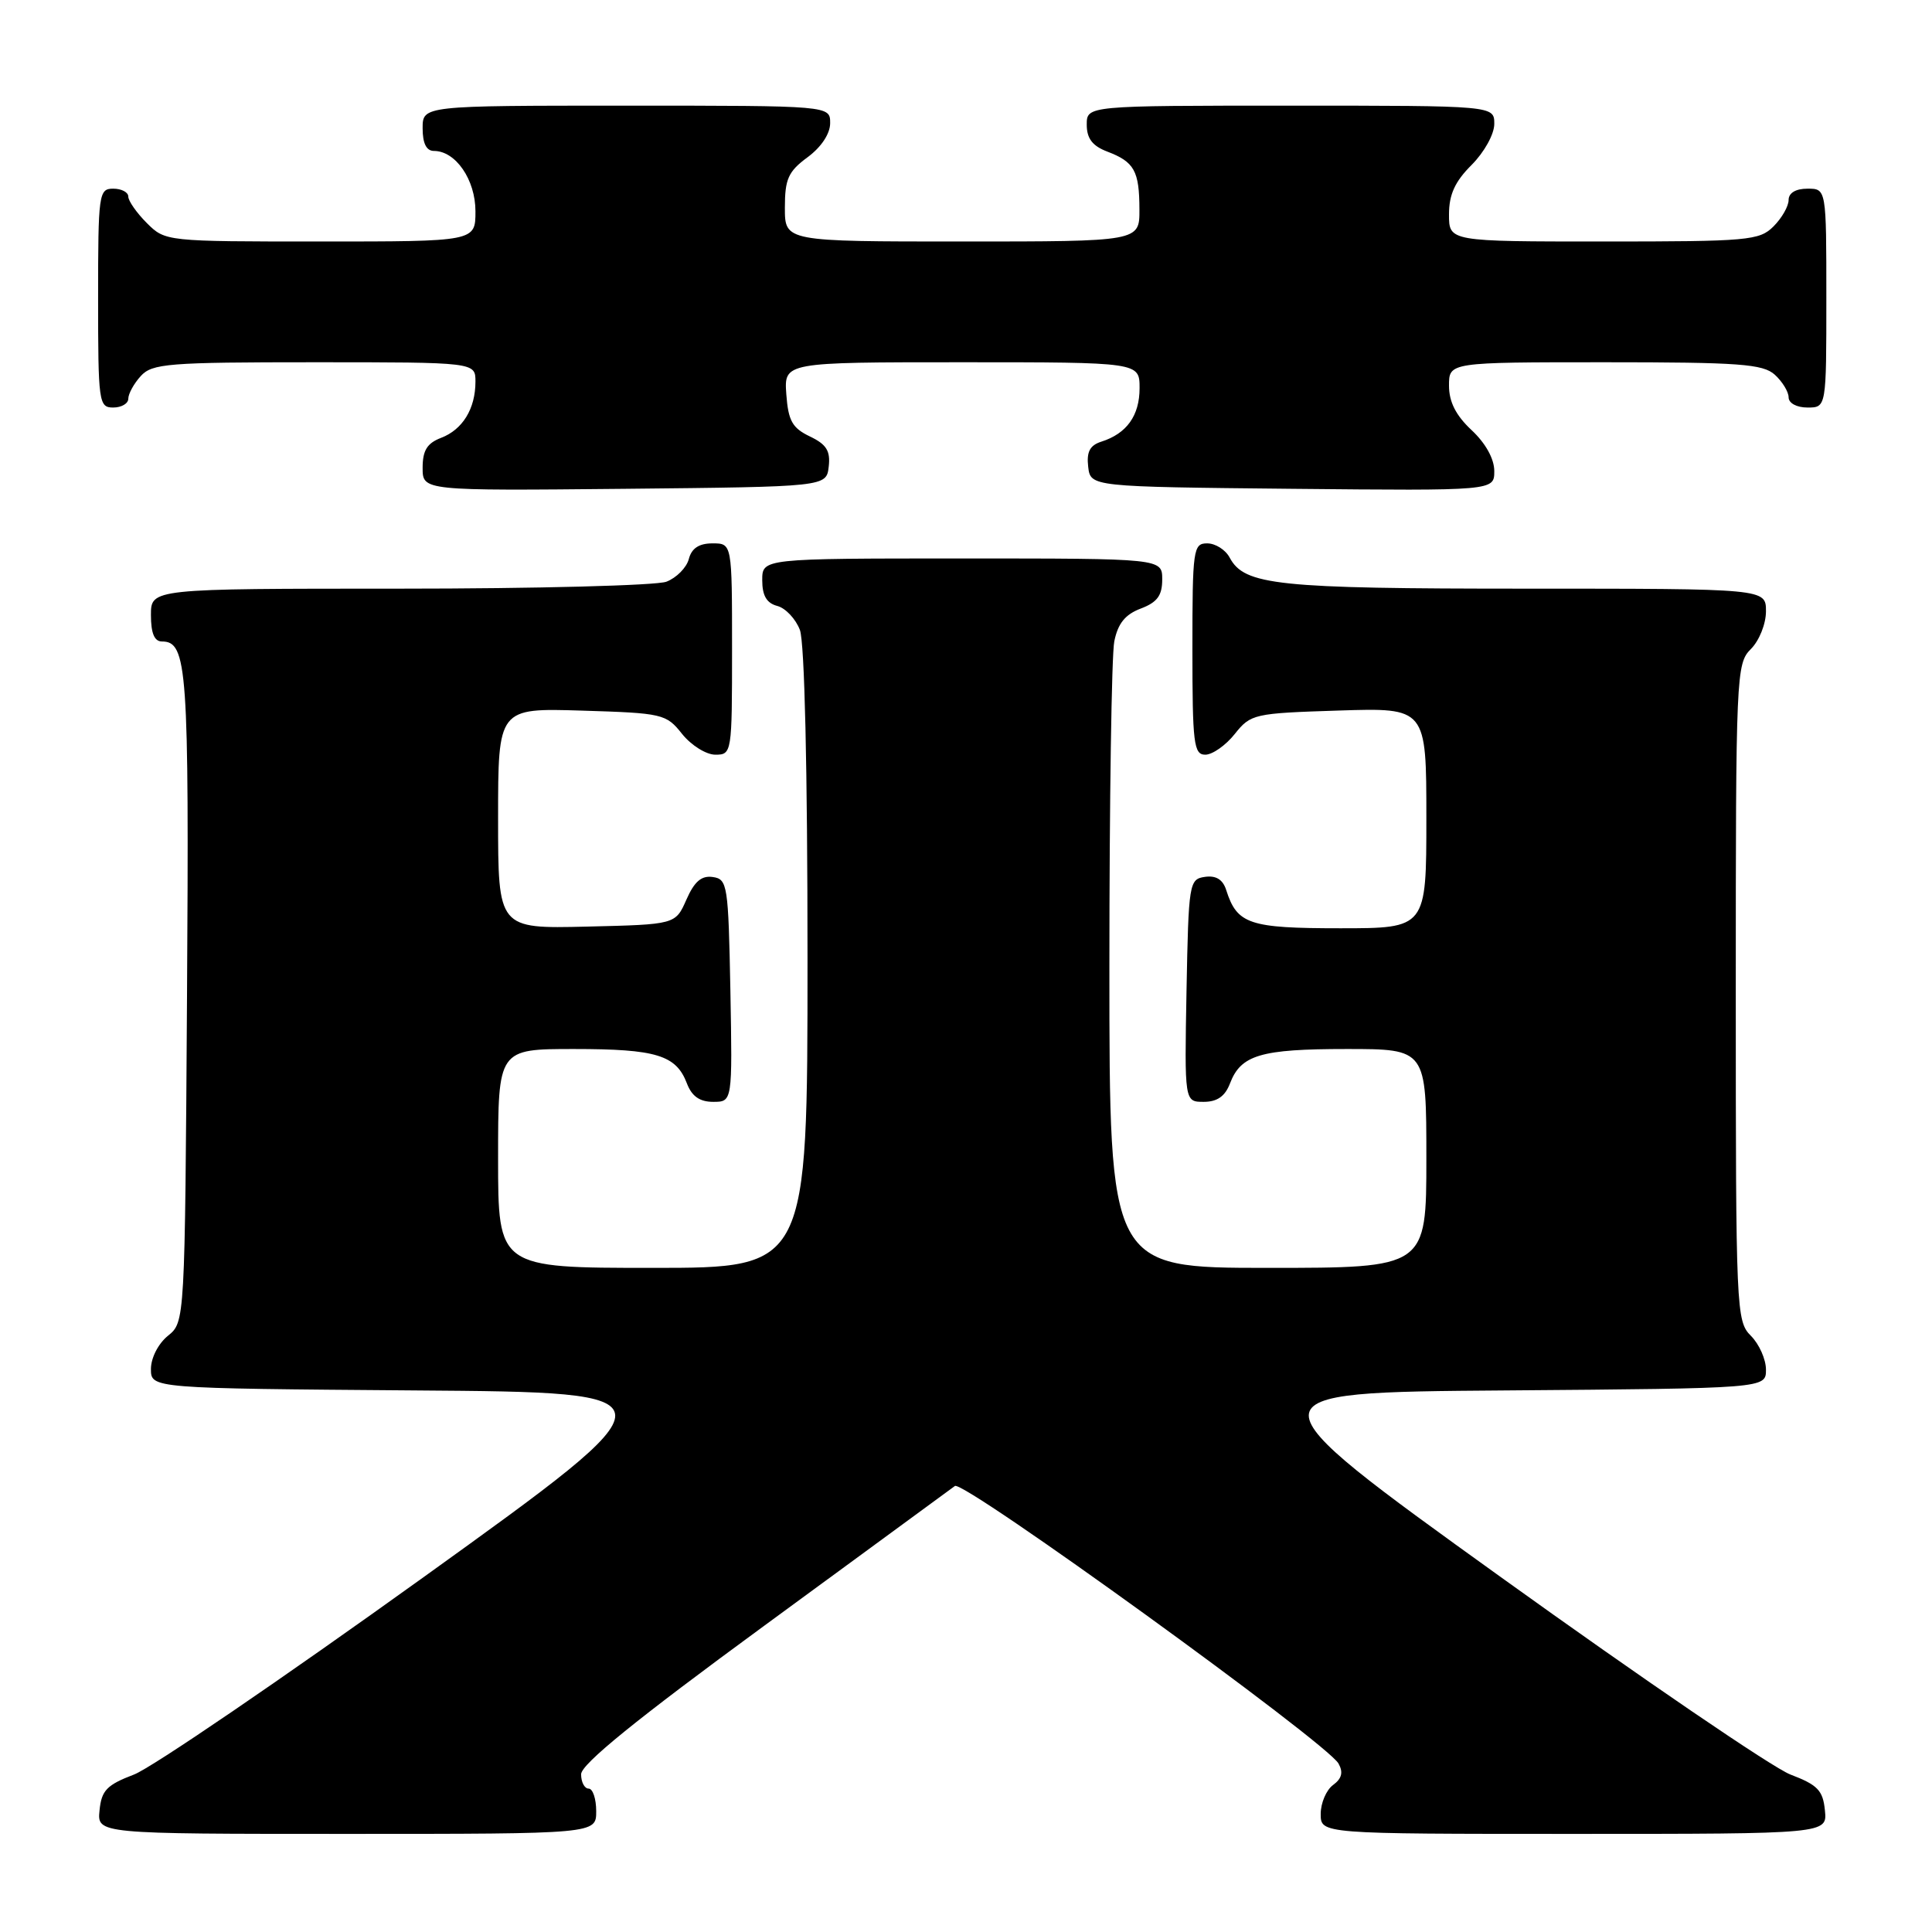 <?xml version="1.0" encoding="UTF-8" standalone="no"?>
<!DOCTYPE svg PUBLIC "-//W3C//DTD SVG 1.1//EN" "http://www.w3.org/Graphics/SVG/1.1/DTD/svg11.dtd" >
<svg xmlns="http://www.w3.org/2000/svg" xmlns:xlink="http://www.w3.org/1999/xlink" version="1.1" viewBox="0 0 256 256">
 <g >
 <path fill="currentColor"
d=" M 79.00 240.00 C 79.00 238.35 78.55 237.00 78.00 237.00 C 77.45 237.00 77.00 236.14 77.00 235.10 C 77.00 233.77 84.30 227.84 101.25 215.43 C 114.59 205.66 125.96 197.32 126.53 196.90 C 127.64 196.06 175.82 230.92 177.36 233.68 C 178.01 234.84 177.80 235.67 176.64 236.52 C 175.74 237.18 175.00 238.91 175.00 240.36 C 175.00 243.00 175.00 243.00 208.56 243.00 C 242.13 243.00 242.13 243.00 241.81 239.88 C 241.55 237.23 240.85 236.51 237.23 235.13 C 234.89 234.23 217.64 222.47 198.90 209.00 C 164.84 184.50 164.84 184.50 199.42 184.24 C 234.00 183.97 234.00 183.97 234.00 181.49 C 234.00 180.12 233.10 178.10 232.00 177.00 C 230.06 175.06 230.00 173.67 230.00 131.50 C 230.00 89.33 230.06 87.94 232.00 86.00 C 233.11 84.89 234.00 82.67 234.00 81.00 C 234.00 78.00 234.00 78.00 202.15 78.00 C 169.20 78.00 164.90 77.55 162.94 73.89 C 162.39 72.85 161.05 72.00 159.96 72.00 C 158.11 72.00 158.00 72.75 158.00 86.00 C 158.00 98.55 158.18 100.00 159.71 100.00 C 160.65 100.00 162.41 98.77 163.61 97.26 C 165.73 94.60 166.14 94.51 177.40 94.15 C 189.00 93.78 189.00 93.78 189.00 108.39 C 189.00 123.00 189.00 123.00 177.57 123.00 C 165.52 123.00 163.92 122.46 162.48 117.94 C 162.04 116.54 161.13 115.98 159.66 116.19 C 157.57 116.49 157.49 116.99 157.22 131.25 C 156.95 146.00 156.95 146.00 159.50 146.00 C 161.28 146.00 162.33 145.27 162.98 143.56 C 164.42 139.78 167.04 139.00 178.43 139.00 C 189.00 139.00 189.00 139.00 189.00 153.50 C 189.00 168.00 189.00 168.00 168.00 168.00 C 147.00 168.00 147.00 168.00 147.00 128.13 C 147.00 106.19 147.29 86.78 147.65 84.98 C 148.13 82.61 149.09 81.42 151.15 80.64 C 153.34 79.81 154.00 78.92 154.00 76.78 C 154.00 74.00 154.00 74.00 127.50 74.00 C 101.00 74.00 101.00 74.00 101.00 76.88 C 101.00 78.92 101.58 79.92 102.99 80.29 C 104.08 80.57 105.43 82.00 105.99 83.47 C 106.61 85.11 107.00 101.87 107.00 127.07 C 107.00 168.00 107.00 168.00 86.50 168.00 C 66.00 168.00 66.00 168.00 66.00 153.50 C 66.00 139.00 66.00 139.00 76.07 139.00 C 86.96 139.00 89.59 139.80 91.02 143.56 C 91.67 145.27 92.72 146.00 94.50 146.00 C 97.05 146.00 97.05 146.00 96.78 131.25 C 96.51 117.25 96.40 116.49 94.45 116.21 C 92.95 115.99 92.01 116.80 90.95 119.21 C 89.50 122.50 89.50 122.50 77.75 122.78 C 66.00 123.06 66.00 123.06 66.00 108.44 C 66.00 93.82 66.00 93.82 77.10 94.16 C 87.82 94.49 88.27 94.59 90.38 97.25 C 91.59 98.76 93.57 100.00 94.79 100.00 C 96.97 100.00 97.00 99.78 97.00 86.00 C 97.00 72.00 97.00 72.00 94.41 72.00 C 92.62 72.00 91.64 72.65 91.27 74.08 C 90.97 75.22 89.63 76.57 88.30 77.08 C 86.96 77.58 71.05 78.00 52.93 78.00 C 20.00 78.00 20.00 78.00 20.00 81.50 C 20.00 83.91 20.46 85.00 21.46 85.00 C 24.82 85.00 25.06 88.53 24.78 132.08 C 24.50 175.18 24.50 175.18 22.25 177.00 C 20.97 178.04 20.00 179.93 20.00 181.40 C 20.00 183.97 20.00 183.97 55.08 184.24 C 90.16 184.50 90.16 184.50 56.10 209.00 C 37.36 222.47 20.11 234.23 17.77 235.13 C 14.15 236.51 13.45 237.23 13.19 239.88 C 12.87 243.00 12.87 243.00 45.94 243.00 C 79.00 243.00 79.00 243.00 79.00 240.00 Z  M 109.81 61.83 C 110.05 59.74 109.51 58.88 107.31 57.83 C 104.98 56.71 104.45 55.76 104.19 52.24 C 103.89 48.00 103.89 48.00 127.44 48.00 C 151.00 48.00 151.00 48.00 151.00 51.43 C 151.00 55.07 149.30 57.45 145.94 58.52 C 144.42 59.00 143.96 59.87 144.19 61.84 C 144.50 64.50 144.50 64.50 171.25 64.77 C 198.00 65.03 198.00 65.03 198.00 62.42 C 198.00 60.80 196.85 58.73 195.00 57.00 C 192.91 55.05 192.00 53.25 192.00 51.10 C 192.00 48.00 192.00 48.00 212.67 48.00 C 230.50 48.00 233.59 48.23 235.17 49.65 C 236.18 50.57 237.00 51.92 237.00 52.65 C 237.00 53.42 238.07 54.00 239.50 54.00 C 242.00 54.00 242.00 54.00 242.00 39.50 C 242.00 25.00 242.00 25.00 239.50 25.00 C 237.94 25.00 237.00 25.57 237.00 26.50 C 237.00 27.33 236.10 28.90 235.00 30.00 C 233.13 31.87 231.67 32.00 212.50 32.00 C 192.00 32.00 192.00 32.00 192.00 28.42 C 192.00 25.78 192.78 24.06 195.00 21.85 C 196.68 20.16 198.00 17.78 198.00 16.42 C 198.00 14.00 198.00 14.00 171.00 14.00 C 144.00 14.00 144.00 14.00 144.00 16.52 C 144.00 18.35 144.75 19.34 146.73 20.09 C 150.30 21.45 150.97 22.64 150.98 27.75 C 151.00 32.00 151.00 32.00 127.50 32.00 C 104.00 32.00 104.00 32.00 104.00 27.53 C 104.00 23.72 104.44 22.73 107.00 20.84 C 108.83 19.49 110.00 17.72 110.00 16.31 C 110.00 14.00 110.00 14.00 83.00 14.00 C 56.00 14.00 56.00 14.00 56.00 17.00 C 56.00 19.00 56.50 20.00 57.50 20.00 C 60.38 20.00 63.00 23.81 63.00 28.00 C 63.00 32.00 63.00 32.00 42.45 32.00 C 21.97 32.00 21.90 31.99 19.45 29.55 C 18.10 28.20 17.00 26.62 17.00 26.05 C 17.00 25.47 16.10 25.00 15.00 25.00 C 13.09 25.00 13.00 25.67 13.00 39.50 C 13.00 53.33 13.09 54.00 15.00 54.00 C 16.10 54.00 17.00 53.47 17.00 52.83 C 17.00 52.18 17.74 50.83 18.65 49.83 C 20.16 48.17 22.25 48.00 41.65 48.00 C 63.00 48.00 63.00 48.00 63.00 50.57 C 63.00 54.16 61.30 56.93 58.44 58.02 C 56.59 58.73 56.00 59.69 56.00 61.99 C 56.00 65.03 56.00 65.03 82.75 64.77 C 109.50 64.50 109.50 64.50 109.81 61.83 Z "/>
</g>
</svg>